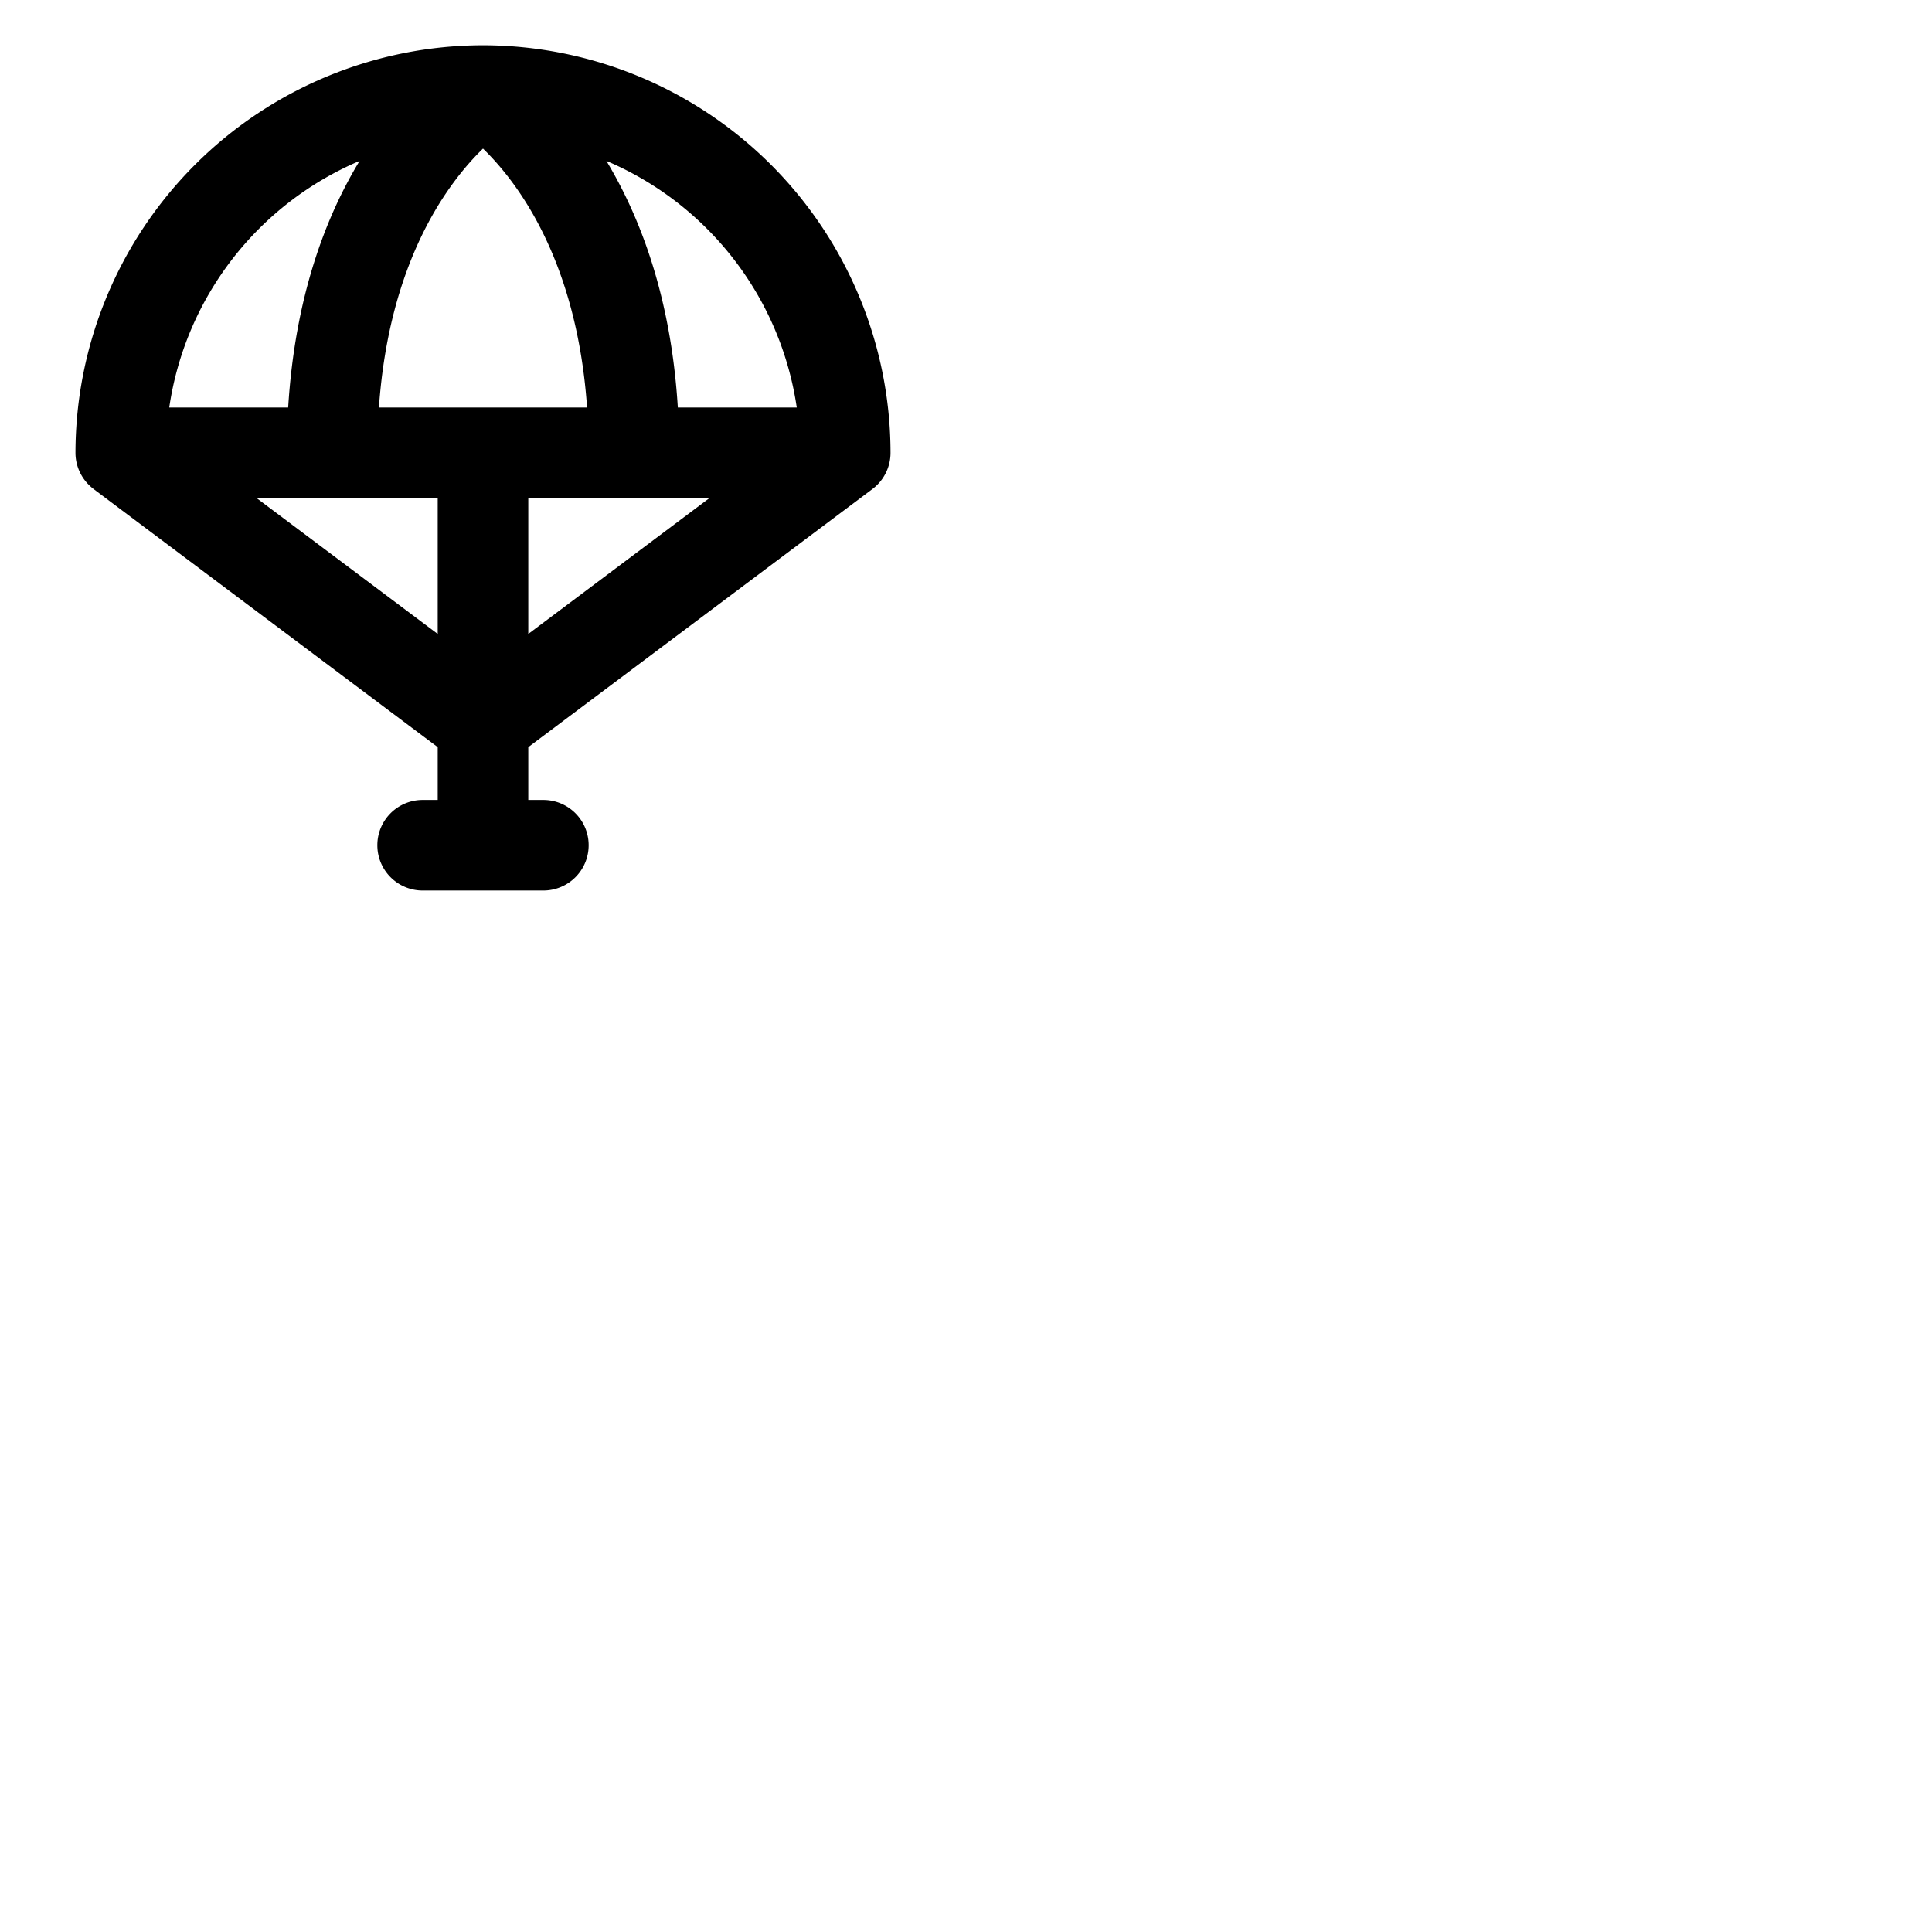 <svg xmlns="http://www.w3.org/2000/svg" version="1.1" viewBox="0 0 512 512" fill="currentColor"><path fill="currentColor" d="M236 120A108.12 108.12 0 0 0 128 12A108.12 108.12 0 0 0 20 120a12 12 0 0 0 3.85 8.79l.22.2c.17.15.35.31.54.45l.19.16L116 198v14h-4a12 12 0 0 0 0 24h32a12 12 0 0 0 0-24h-4v-14l91.2-68.4a12 12 0 0 0 4.8-9.6m-24.85-12h-31.52c-1.79-29.27-10-50.53-18.93-65.36A84.27 84.27 0 0 1 211.15 108m-110.73 0C103.15 68.76 119 48.11 128 39.38c9 8.73 24.85 29.38 27.58 68.62ZM95.3 42.64c-9 14.83-17.14 36.09-18.93 65.36H44.85A84.27 84.27 0 0 1 95.3 42.64M68 132h48v36Zm72 0h48l-48 36Z"/></svg>